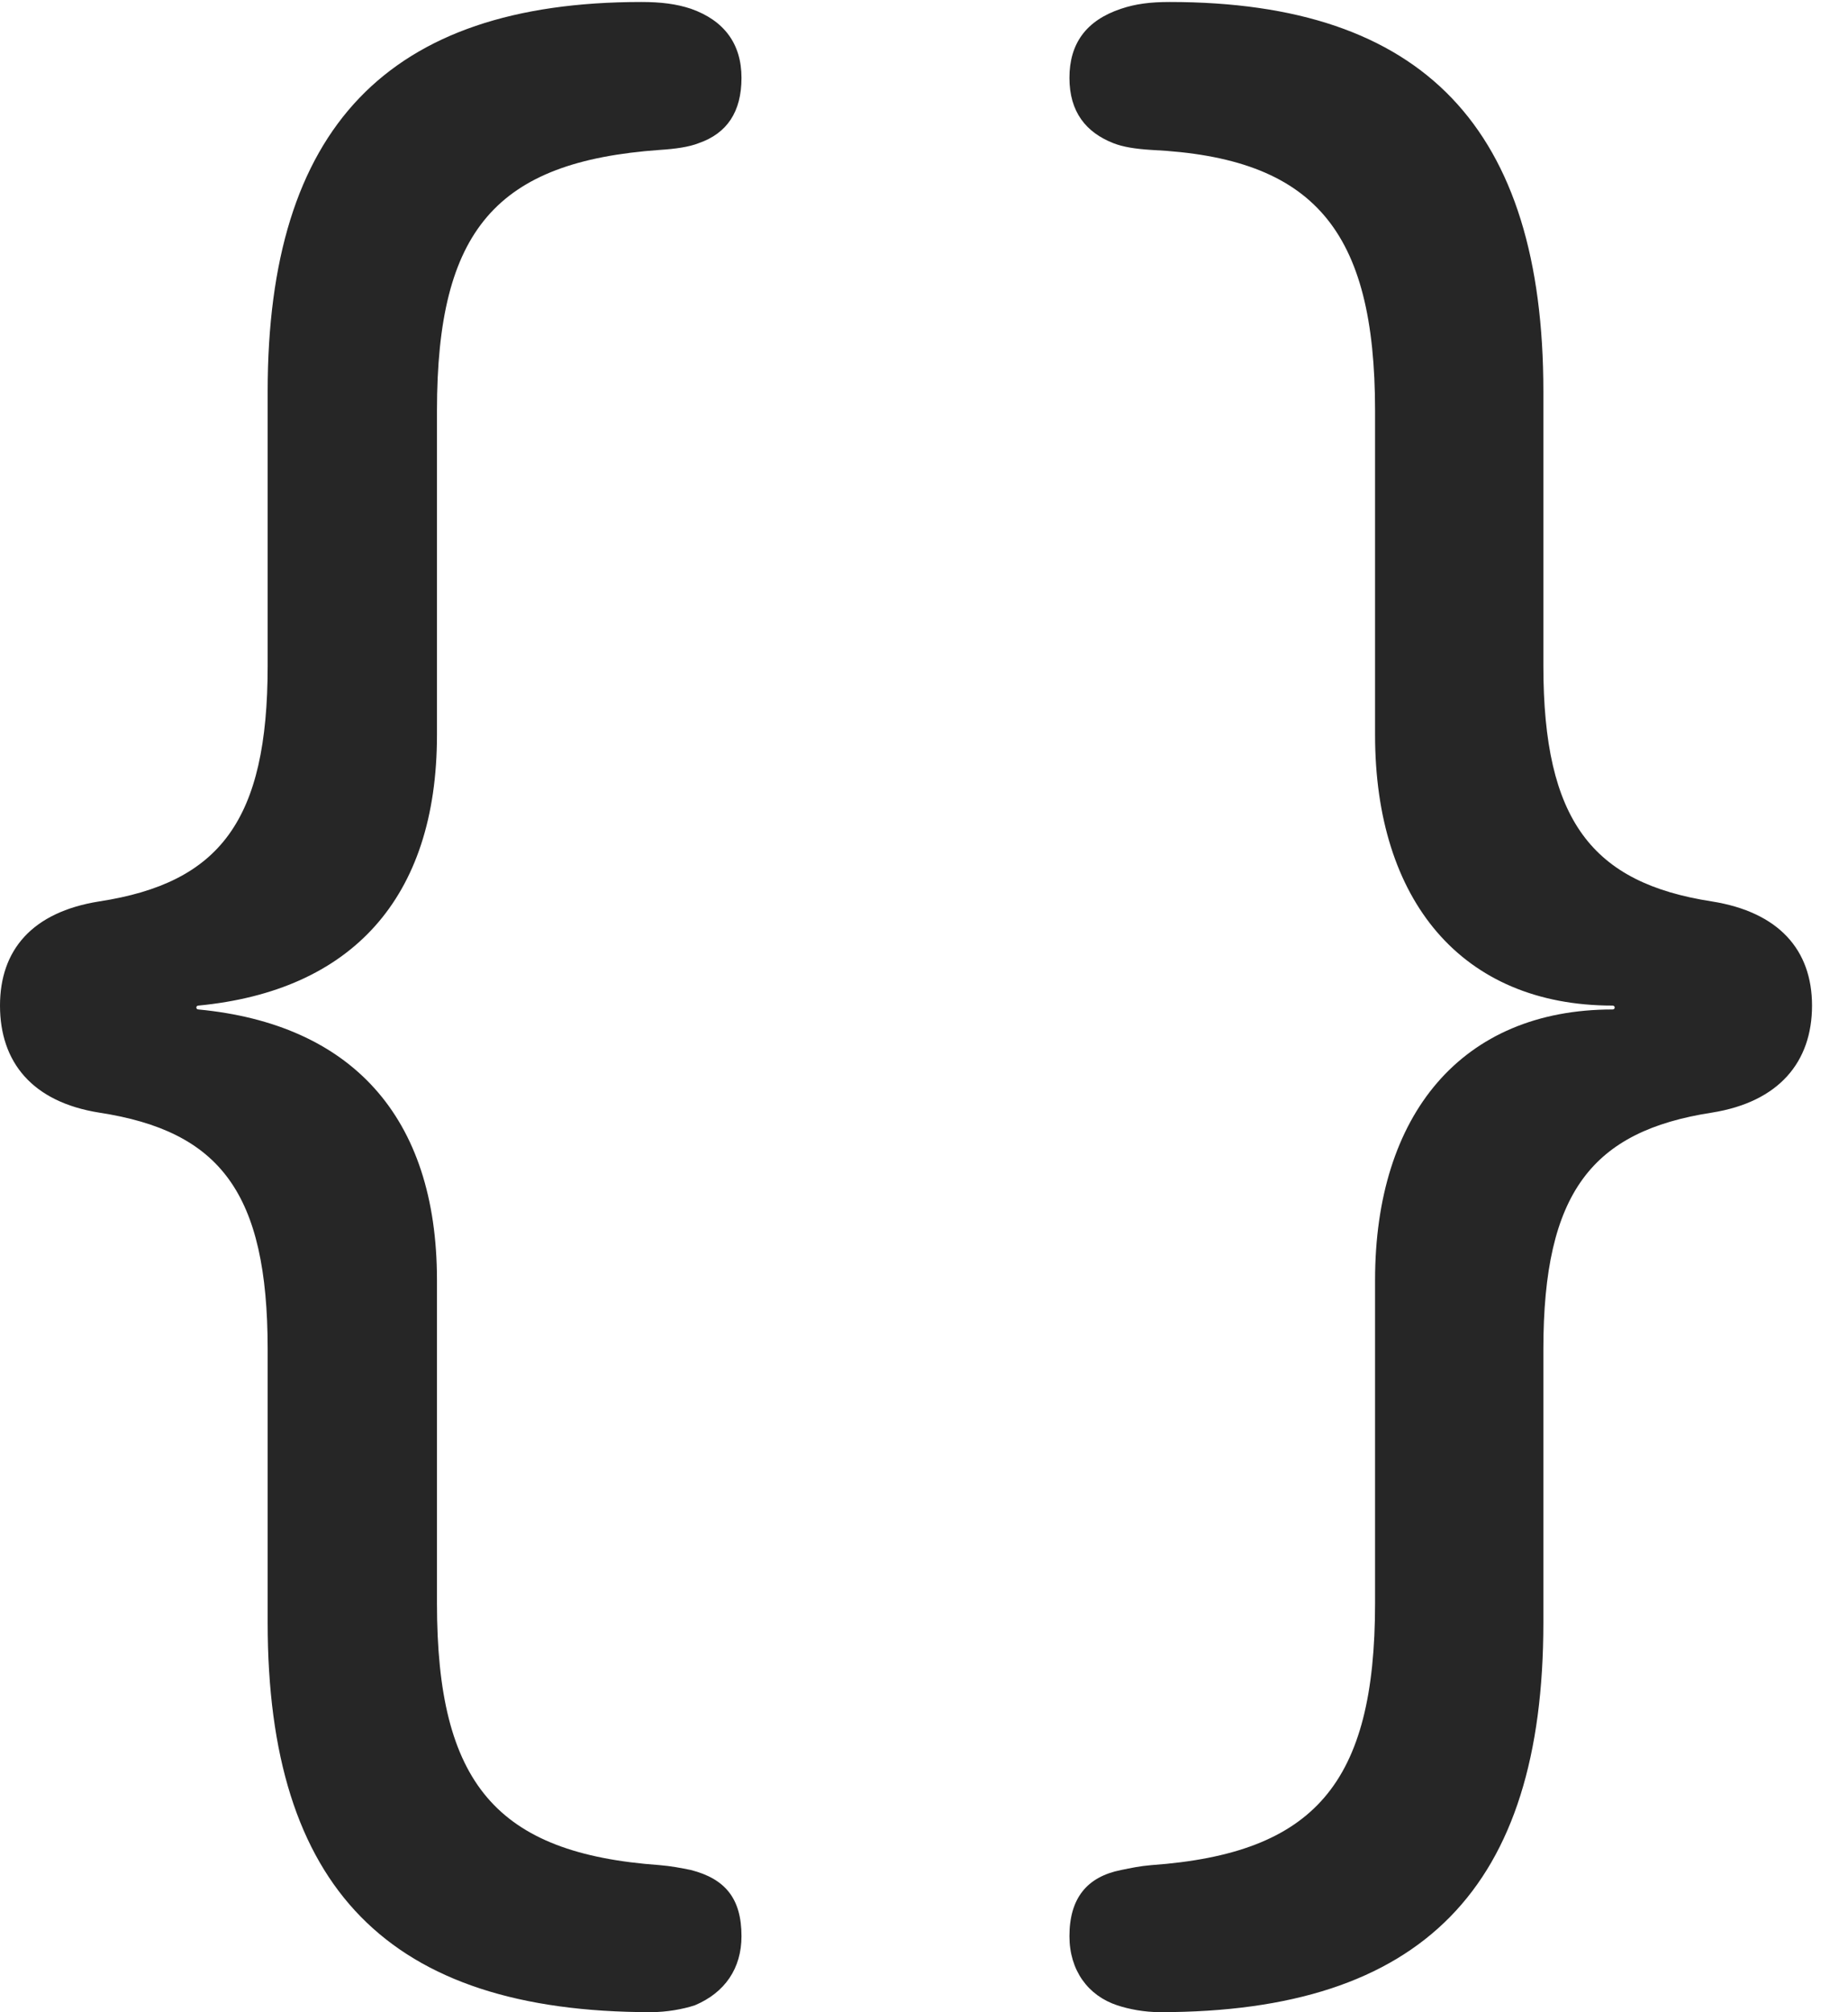<?xml version="1.0" encoding="UTF-8"?>
<!--Generator: Apple Native CoreSVG 232.5-->
<!DOCTYPE svg
PUBLIC "-//W3C//DTD SVG 1.1//EN"
       "http://www.w3.org/Graphics/SVG/1.1/DTD/svg11.dtd">
<svg version="1.1" xmlns="http://www.w3.org/2000/svg" xmlns:xlink="http://www.w3.org/1999/xlink" width="18.545" height="20.186">
 <g>
  <rect height="20.186" opacity="0" width="18.545" x="0" y="0"/>
  <path d="M0 10.088C0 10.654 0.322 11.055 0.996 11.162C2.207 11.348 2.686 11.963 2.686 13.535L2.686 16.279C2.686 18.936 3.896 20.186 6.533 20.186C6.689 20.186 6.855 20.156 6.973 20.117C7.275 19.99 7.441 19.746 7.441 19.424C7.441 19.043 7.275 18.848 6.934 18.76C6.836 18.74 6.738 18.721 6.621 18.711C4.98 18.594 4.385 17.891 4.385 16.084L4.385 12.842C4.385 11.191 3.516 10.273 1.992 10.127C1.963 10.127 1.963 10.088 1.992 10.088C3.516 9.941 4.385 9.023 4.385 7.373L4.385 4.121C4.385 2.305 4.98 1.621 6.621 1.504C6.777 1.494 6.914 1.475 7.012 1.436C7.295 1.338 7.441 1.123 7.441 0.781C7.441 0.439 7.266 0.205 6.934 0.088C6.787 0.039 6.631 0.02 6.436 0.02C3.887 0.02 2.686 1.289 2.686 3.926L2.686 6.68C2.686 8.232 2.207 8.857 0.996 9.043C0.322 9.15 0 9.531 0 10.088ZM18.184 10.088C18.184 9.531 17.852 9.15 17.178 9.043C15.977 8.857 15.488 8.232 15.488 6.68L15.488 3.926C15.488 1.289 14.287 0.02 11.738 0.02C11.543 0.02 11.396 0.039 11.25 0.088C10.898 0.205 10.732 0.439 10.732 0.781C10.732 1.123 10.898 1.328 11.172 1.436C11.27 1.475 11.396 1.494 11.553 1.504C13.184 1.582 13.799 2.305 13.799 4.121L13.799 7.373C13.799 9.033 14.668 10.088 16.182 10.088C16.211 10.088 16.211 10.127 16.182 10.127C14.668 10.127 13.799 11.182 13.799 12.842L13.799 16.084C13.799 17.891 13.193 18.594 11.553 18.711C11.435 18.721 11.348 18.74 11.25 18.76C10.908 18.828 10.732 19.043 10.732 19.424C10.732 19.766 10.918 20.02 11.211 20.117C11.328 20.156 11.484 20.186 11.641 20.186C14.277 20.186 15.488 18.936 15.488 16.279L15.488 13.535C15.488 11.963 15.977 11.348 17.178 11.162C17.852 11.055 18.184 10.654 18.184 10.088Z" fill="#000000" fill-opacity="0.85"/>
 </g>
</svg>
